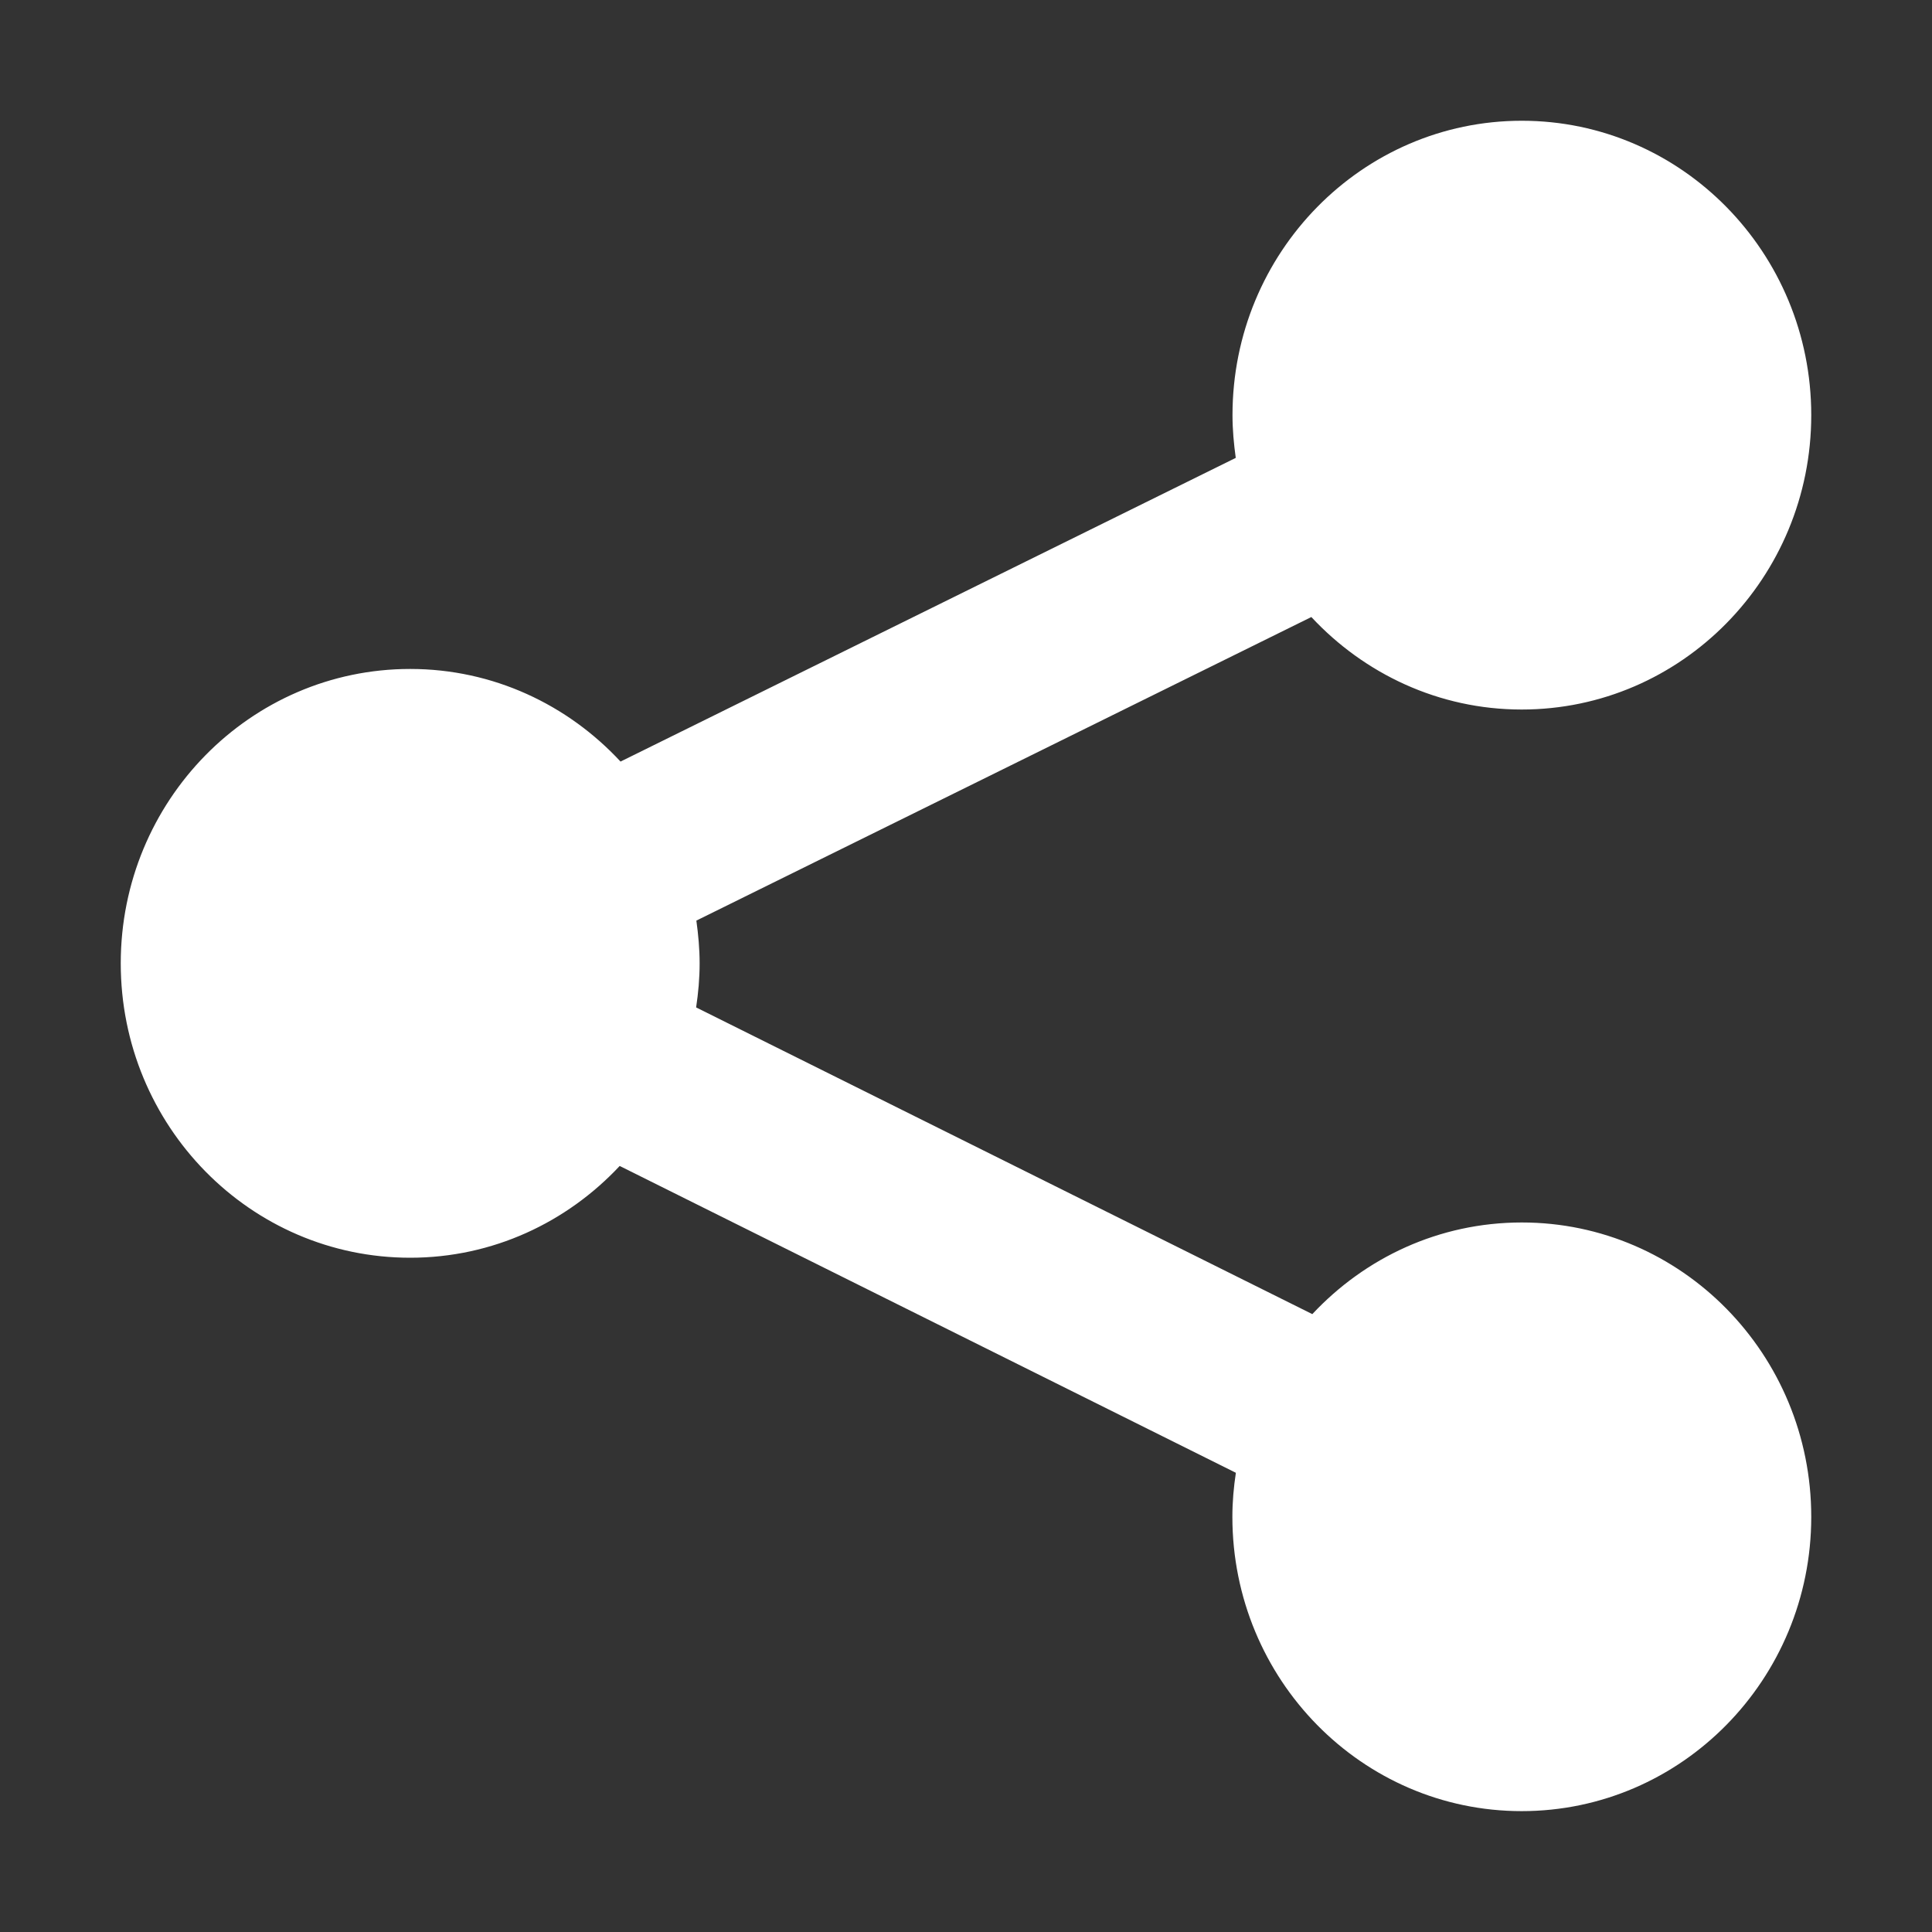 <?xml version="1.0" encoding="utf-8"?>
<!-- Generator: Adobe Illustrator 16.0.0, SVG Export Plug-In . SVG Version: 6.00 Build 0)  -->
<!DOCTYPE svg PUBLIC "-//W3C//DTD SVG 1.1//EN" "http://www.w3.org/Graphics/SVG/1.1/DTD/svg11.dtd">
<svg version="1.1" id="Layer_1" xmlns="http://www.w3.org/2000/svg" xmlns:xlink="http://www.w3.org/1999/xlink" x="0px" y="0px"
	 width="16px" height="16px" viewBox="0 0 16 16" enable-background="new 0 0 16 16" xml:space="preserve">
<rect x="0" y="0" width="16" height="16" fill="#333333" stroke="none"/>
<path fill="#FFFFFF" d="M12.603,10.124c-0.685,0-1.298,0.292-1.735,0.759l-5.103-2.54c0.018-0.12,0.029-0.24,0.029-0.365
	c0-0.12-0.011-0.238-0.027-0.354L10.86,5.11c0.438,0.47,1.056,0.766,1.742,0.766C13.926,5.876,15,4.784,15,3.438
	C15,2.092,13.926,1,12.603,1s-2.396,1.092-2.396,2.438c0,0.121,0.011,0.238,0.027,0.354L5.139,6.307
	C4.702,5.836,4.084,5.54,3.397,5.54C2.073,5.54,1,6.632,1,7.978c0,1.347,1.073,2.438,2.397,2.438c0.684,0,1.298-0.293,1.735-0.76
	l5.103,2.541c-0.018,0.119-0.029,0.24-0.029,0.364c0,1.347,1.073,2.438,2.396,2.438S15,13.908,15,12.562
	S13.926,10.124,12.603,10.124z"/>
</svg>
